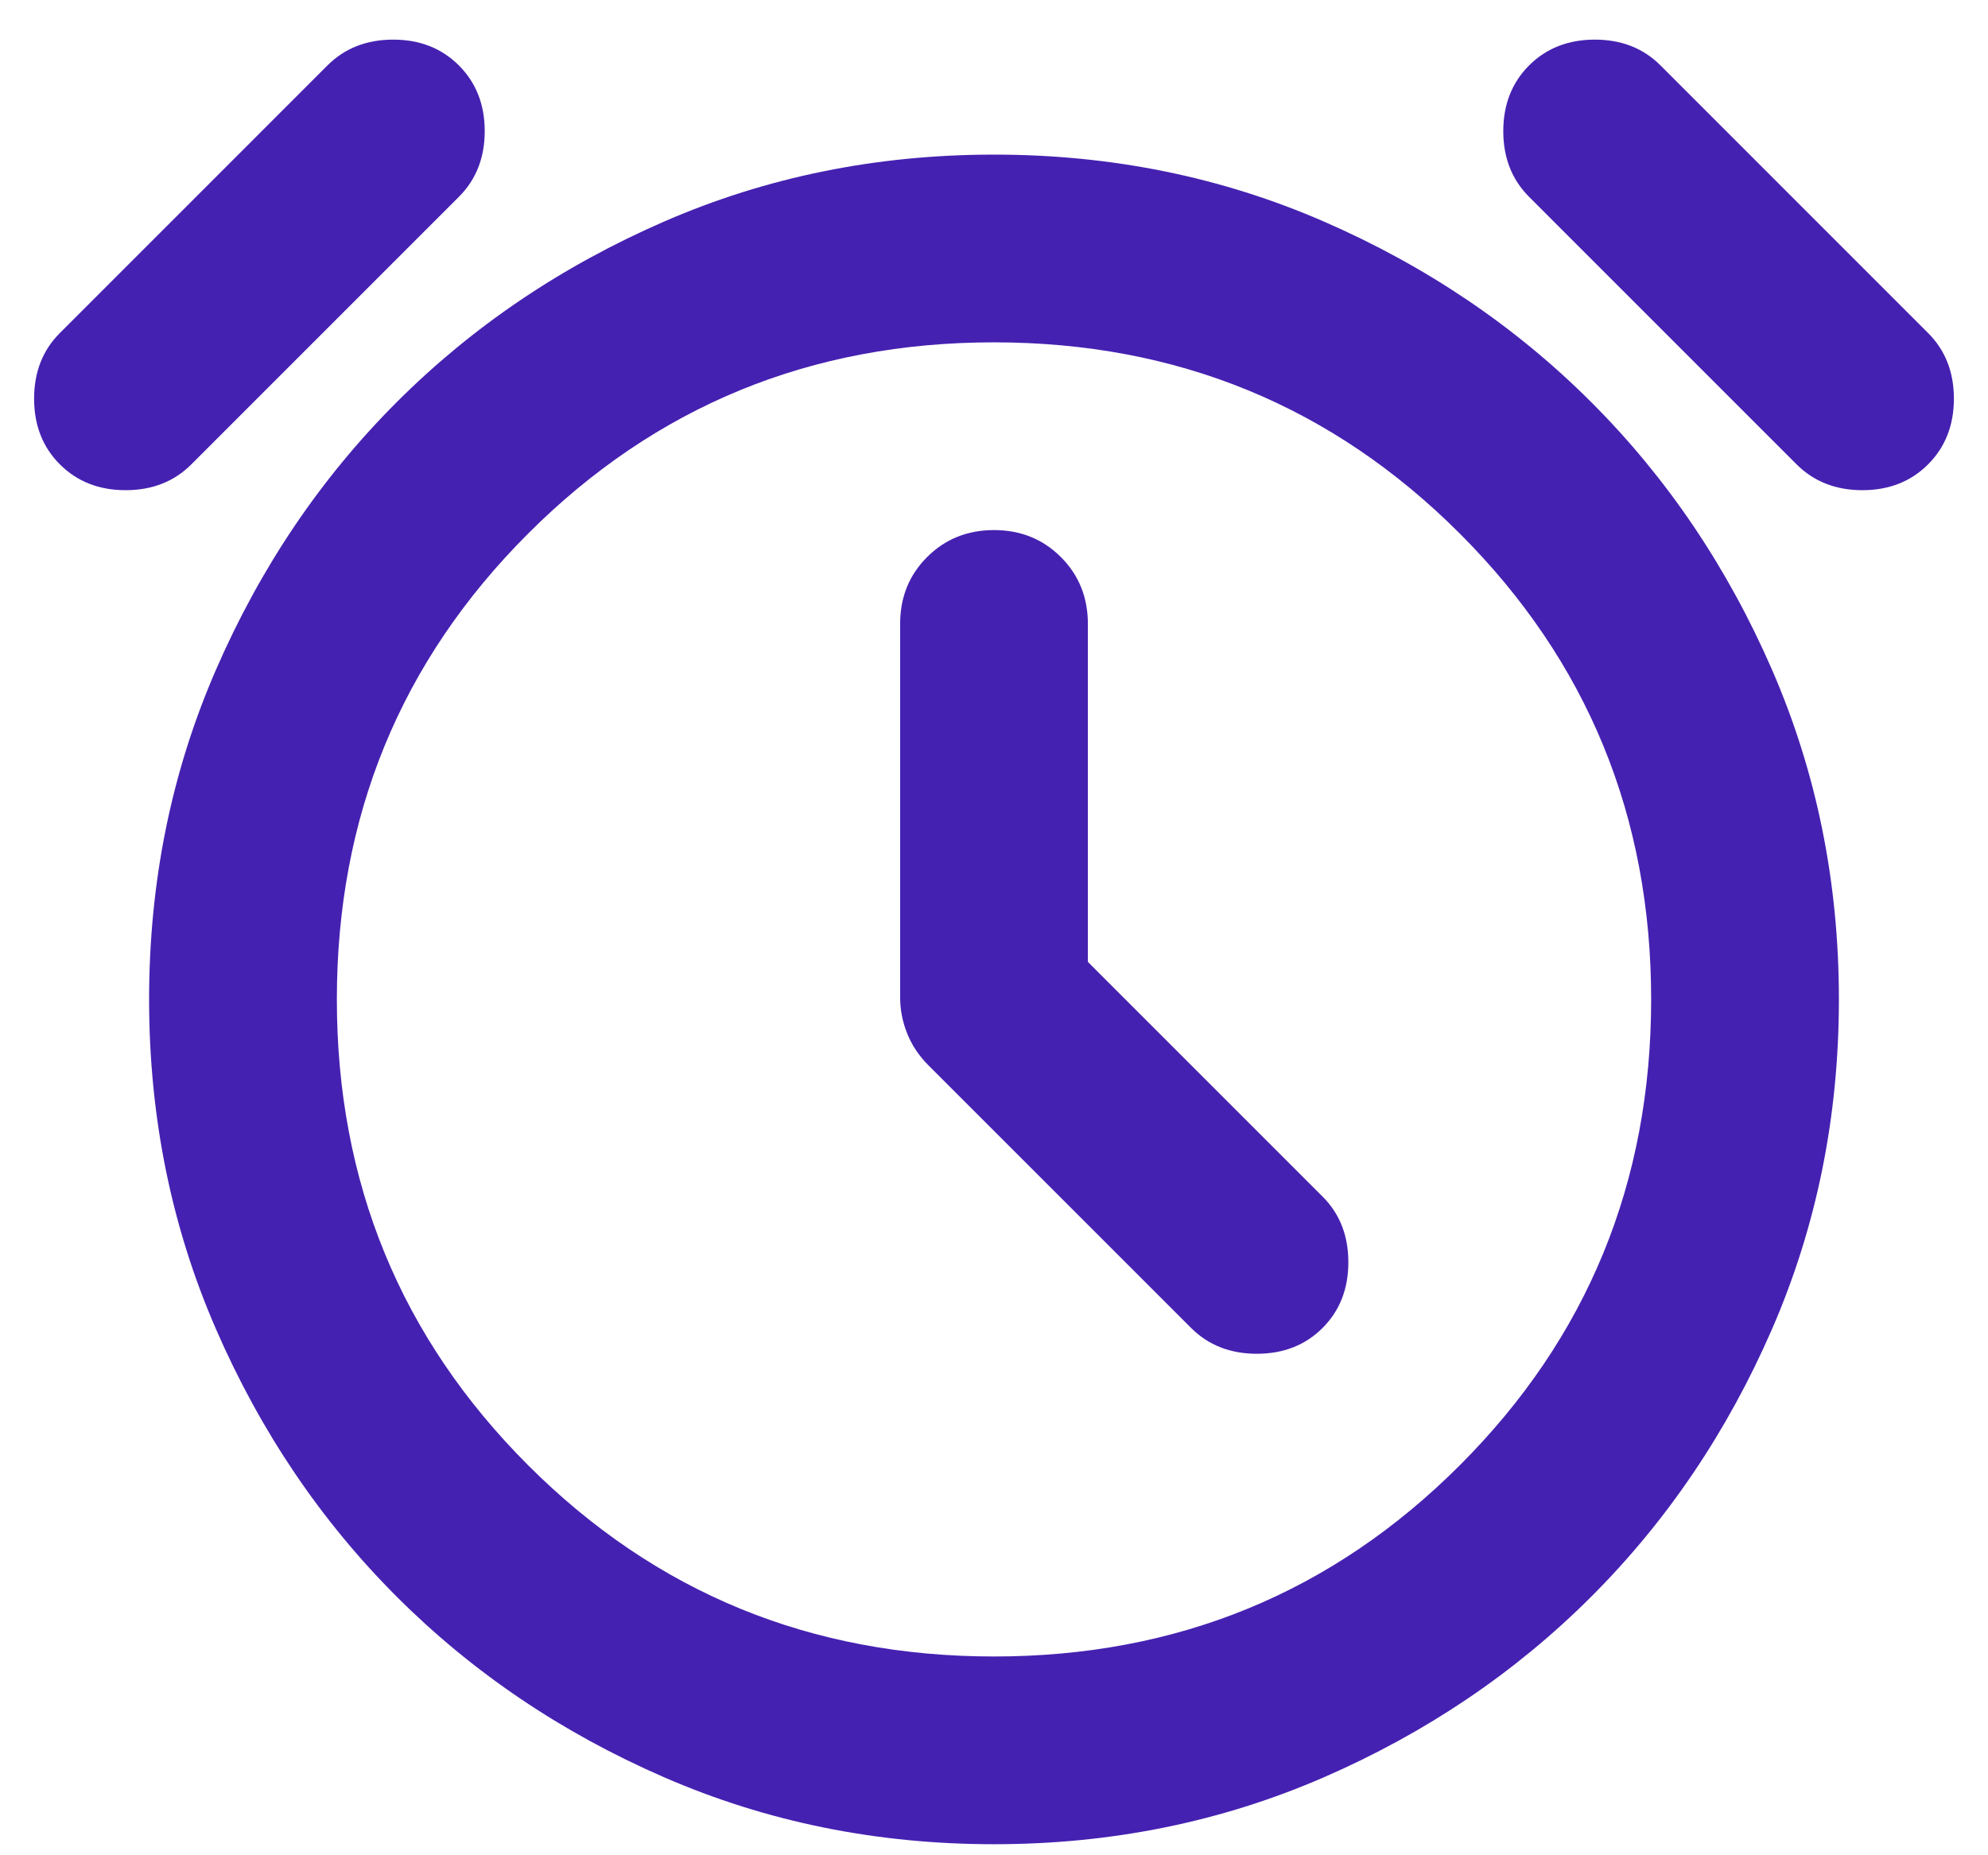 <svg width="45" height="42" viewBox="0 0 45 42" fill="none" xmlns="http://www.w3.org/2000/svg">
<path d="M24.625 21.775V14.125C24.625 13.523 24.421 13.018 24.014 12.611C23.606 12.204 23.102 12 22.5 12C21.898 12 21.393 12.204 20.986 12.611C20.578 13.018 20.375 13.523 20.375 14.125V22.572C20.375 22.855 20.428 23.13 20.534 23.395C20.64 23.661 20.8 23.9 21.012 24.113L26.962 30.063C27.352 30.452 27.848 30.647 28.45 30.647C29.052 30.647 29.548 30.452 29.937 30.063C30.327 29.673 30.521 29.177 30.521 28.575C30.521 27.973 30.327 27.477 29.937 27.088L24.625 21.775ZM22.5 41.75C19.843 41.75 17.355 41.245 15.036 40.236C12.716 39.227 10.697 37.863 8.979 36.145C7.262 34.428 5.898 32.409 4.889 30.089C3.879 27.769 3.375 25.281 3.375 22.625C3.375 19.969 3.879 17.481 4.889 15.161C5.898 12.841 7.262 10.822 8.979 9.105C10.697 7.387 12.716 6.024 15.036 5.014C17.355 4.005 19.843 3.5 22.5 3.5C25.156 3.5 27.644 4.005 29.964 5.014C32.283 6.024 34.302 7.387 36.02 9.105C37.738 10.822 39.101 12.841 40.111 15.161C41.12 17.481 41.625 19.969 41.625 22.625C41.625 25.281 41.12 27.769 40.111 30.089C39.101 32.409 37.738 34.428 36.02 36.145C34.302 37.863 32.283 39.227 29.964 40.236C27.644 41.245 25.156 41.75 22.5 41.75ZM1.356 10.513C0.966 10.123 0.772 9.627 0.772 9.025C0.772 8.423 0.966 7.927 1.356 7.538L7.412 1.481C7.802 1.092 8.298 0.897 8.9 0.897C9.502 0.897 9.998 1.092 10.387 1.481C10.777 1.871 10.972 2.367 10.972 2.969C10.972 3.571 10.777 4.067 10.387 4.456L4.331 10.513C3.941 10.902 3.446 11.097 2.843 11.097C2.241 11.097 1.746 10.902 1.356 10.513ZM43.643 10.513C43.254 10.902 42.758 11.097 42.156 11.097C41.554 11.097 41.058 10.902 40.668 10.513L34.612 4.456C34.223 4.067 34.028 3.571 34.028 2.969C34.028 2.367 34.223 1.871 34.612 1.481C35.002 1.092 35.498 0.897 36.1 0.897C36.702 0.897 37.198 1.092 37.587 1.481L43.643 7.538C44.033 7.927 44.228 8.423 44.228 9.025C44.228 9.627 44.033 10.123 43.643 10.513ZM22.5 37.5C26.643 37.5 30.159 36.057 33.045 33.17C35.931 30.284 37.375 26.769 37.375 22.625C37.375 18.481 35.931 14.966 33.045 12.08C30.159 9.193 26.643 7.75 22.5 7.75C18.356 7.75 14.841 9.193 11.954 12.08C9.068 14.966 7.625 18.481 7.625 22.625C7.625 26.769 9.068 30.284 11.954 33.17C14.841 36.057 18.356 37.5 22.5 37.5Z" fill="#4521B1"/>
</svg>

